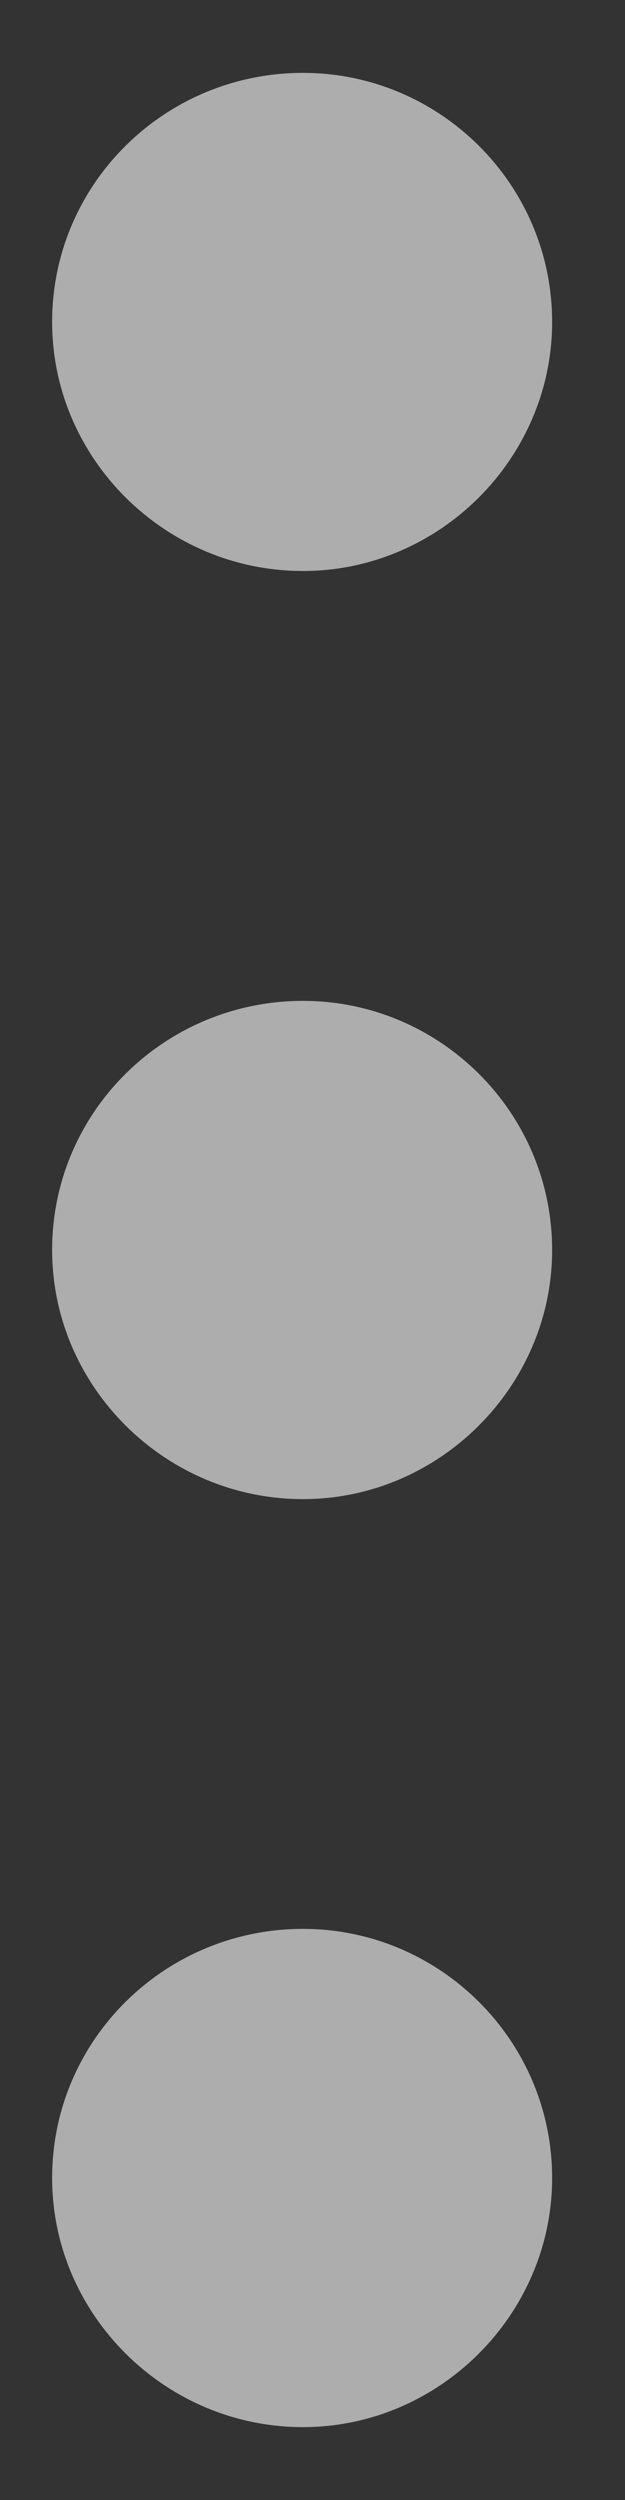 <?xml version="1.0" encoding="UTF-8"?>
<svg width="5px" height="20px" viewBox="0 0 5 20" version="1.1" xmlns="http://www.w3.org/2000/svg" xmlns:xlink="http://www.w3.org/1999/xlink">
    <rect x="0" y="0" width="5" height="20" fill="#333333" stroke="none"/>
    <!-- Generator: Sketch 41.2 (35397) - http://www.bohemiancoding.com/sketch -->
    <title>...</title>
    <desc>Created with Sketch.</desc>
    <defs></defs>
    <g id="Page-1" stroke="none" stroke-width="1" fill="none" fill-rule="evenodd" opacity="0.6">
        <g id="Dashboard_d2" transform="translate(-1225, -30)" fill="#FFFFFF">
            <g id="header" transform="translate(2, 0)">
                <path d="M1216,39.993 C1216,41.098 1216.887,42 1217.993,42 C1219.084,42 1219.985,41.098 1219.985,39.993 C1219.985,38.902 1219.084,38 1217.993,38 C1216.887,38 1216,38.902 1216,39.993 Z M1223.424,39.993 C1223.424,41.098 1224.311,42 1225.417,42 C1226.508,42 1227.41,41.098 1227.41,39.993 C1227.41,38.902 1226.508,38 1225.417,38 C1224.311,38 1223.424,38.902 1223.424,39.993 Z M1230.848,39.993 C1230.848,41.098 1231.736,42 1232.841,42 C1233.932,42 1234.834,41.098 1234.834,39.993 C1234.834,38.902 1233.932,38 1232.841,38 C1231.736,38 1230.848,38.902 1230.848,39.993 Z" id="..." transform="translate(1225.417, 40) rotate(90) translate(-1225.417, -40) "></path>
            </g>
        </g>
    </g>
</svg>